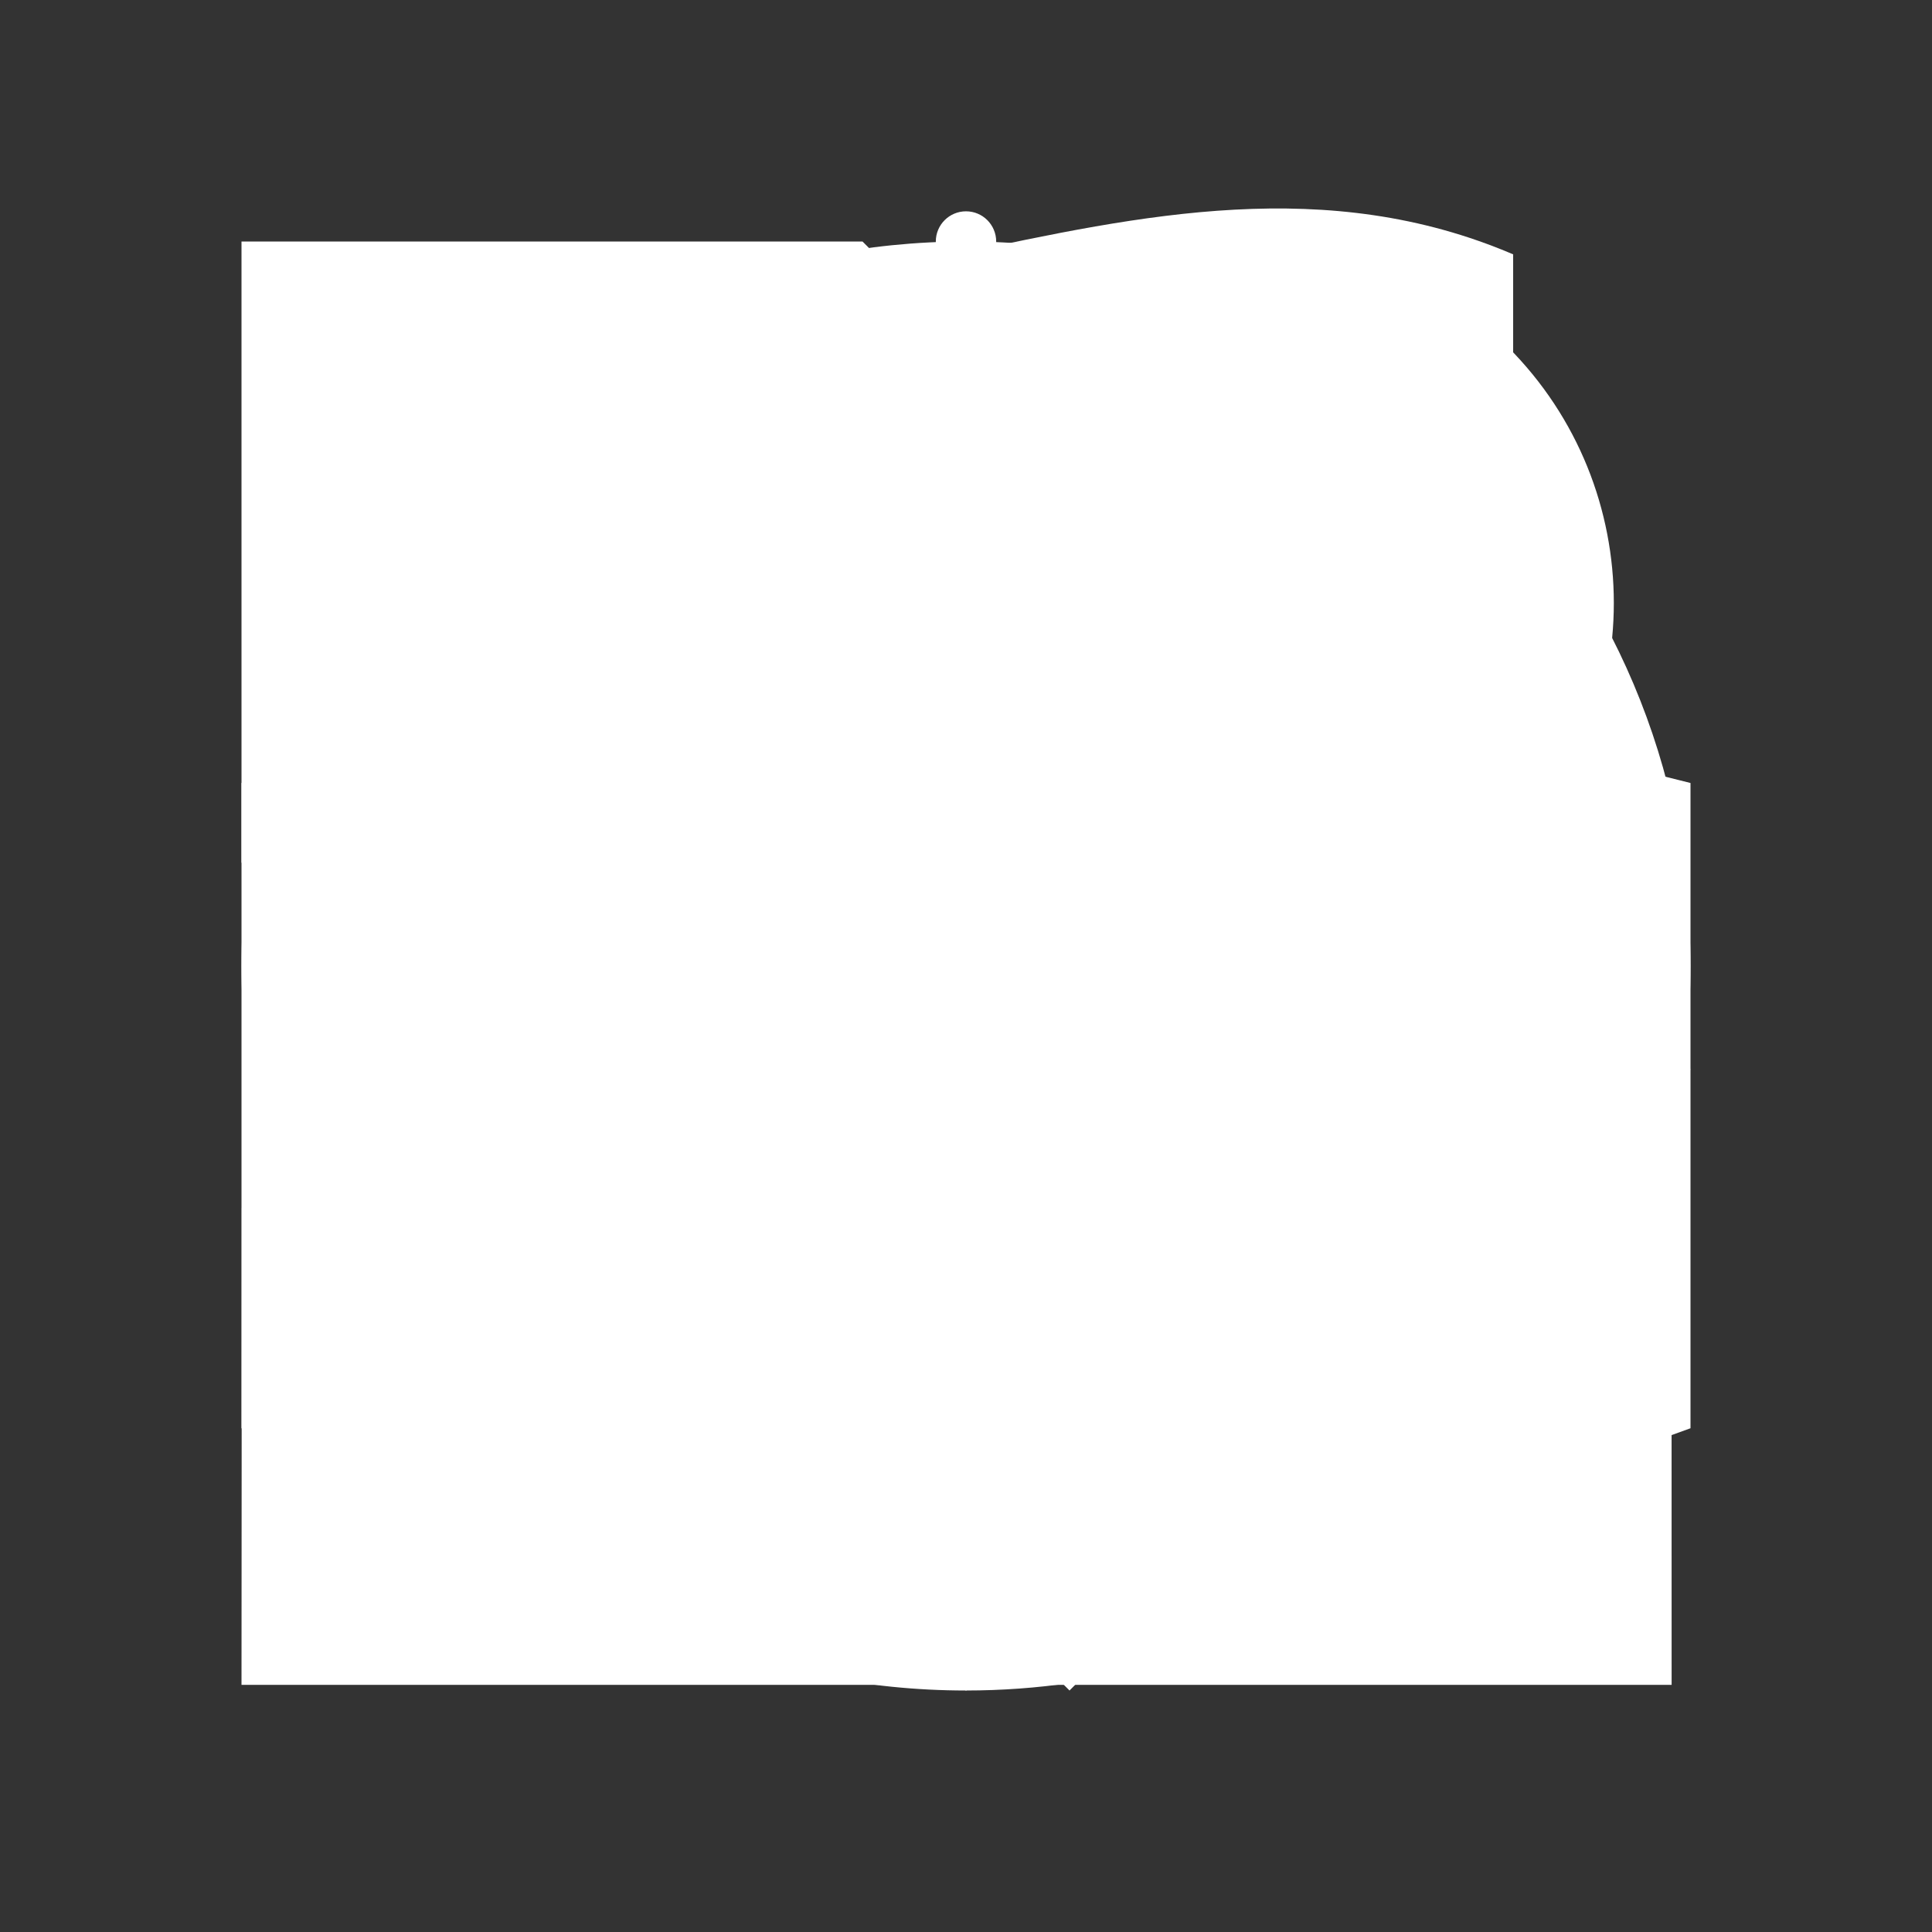<?xml version="1.0" encoding="utf-8"?>
<!-- Generator: Adobe Illustrator 16.0.0, SVG Export Plug-In . SVG Version: 6.00 Build 0)  -->
<!DOCTYPE svg PUBLIC "-//W3C//DTD SVG 1.1//EN" "http://www.w3.org/Graphics/SVG/1.1/DTD/svg11.dtd">
<svg version="1.1" xmlns="http://www.w3.org/2000/svg" xmlns:xlink="http://www.w3.org/1999/xlink" x="0px" y="0px" width="30px"
	 height="30px" viewBox="0 0 1024 1024" xml:space="preserve">
<rect x="0" y="0" width="1024" height="1024" fill="#333333" stroke="none"/>
<g id="Current">
	<g>
		<polygon fill="#FFFFFF" points="885.938,471.794 802,527.761 802,303 718,303 718,583.844 633,640.142 633,471.699 
			381,640.145 381,471.699 128.167,640.24 128.002,893 885.996,893 		"/>
		<path fill="#FFFFFF" d="M802,219.033c0-28.075,0-56.148,0-84.223c-197-84.223-393,84.223-590,0
			c0,28.075,0,56.148,0,84.223C409,303.256,605,134.81,802,219.033z"/>
	</g>
</g>
<g id="Inbox">
	<g>
		<g>
			<path fill="#FFFFFF" d="M528,128c0-8.837-7.164-16-16-16s-16,7.163-16,16c0,175.667-144,192.334-144,320
				c0,88.365,71.635,160,160,160c88.366,0,160-71.635,160-160C672,320.334,528,304.334,528,128z"/>
		</g>
	</g>
	<path fill="#FFFFFF" d="M721.936,371.484C731.356,395.758,736,421.019,736,448c0,30.211-5.932,59.553-17.629,87.21
		c-11.285,26.682-27.428,50.631-47.978,71.182c-20.551,20.551-44.5,36.693-71.182,47.979
		C571.554,666.068,542.212,672,512,672c-30.211,0-59.554-5.932-87.21-17.629
		c-26.681-11.286-50.63-27.428-71.181-47.979c-20.551-20.551-36.693-44.5-47.979-71.181
		C293.931,507.554,288,478.211,288,448c0-26.964,4.638-52.225,14.046-76.512L128,415v1v341l384,139l384-139V416v-1
		L721.936,371.484z"/>
</g>
<g id="Bookmarks">
	<path fill="none" stroke="#FFFFFF" stroke-width="64" stroke-linecap="round" stroke-miterlimit="10" d="M414.419,659.031
		l226.317-226.316c24.992-24.993,24.992-65.516,0-90.51c-24.994-24.993-65.518-24.992-90.512,0.001L233.442,658.99
		c-43.739,43.738-43.739,114.653,0,158.392c43.739,43.739,114.653,43.738,158.393-0.001L776.5,432.715
		c62.482-62.482,62.482-163.789,0-226.273c-62.484-62.483-163.791-62.482-226.273,0L256.028,500.64"/>
</g>
<g id="Tags">
	<path fill="#FFFFFF" d="M457.144,128H128v329.144l438.859,438.859L896,566.857L457.144,128z M319.996,400.003
		c-44.178,0-79.996-35.822-79.996-80c0-44.19,35.818-80,79.996-80c44.185,0,80.004,35.81,80.004,80
		C400,364.181,364.182,400.003,319.996,400.003z"/>
</g>
<g id="Amplify">
	<path fill="#FFFFFF" d="M484.828,640.033l-49.027-41.138l41.138-49.027l61.708-73.541l41.139-49.027l49.027,41.139
		l235.164,197.326C884.572,618.684,896,566.676,896,512c0-212.077-171.923-384-384-384S128,299.923,128,512
		s171.923,384,384,384c75.928,0,146.706-22.04,206.293-60.066L484.828,640.033z"/>
	<path fill="#FFFFFF" d="M525.966,591.006L770.367,796.083c23.71-21.576,44.708-46.081,62.423-72.941L587.674,517.465
		L525.966,591.006z"/>
</g>
<g id="Downloads">
	<rect x="416" y="144" fill="#FFFFFF" width="192" height="532"/>
	<polyline fill="#FFFFFF" points="800,560 512,847.001 225,560 	"/>
</g>
<g id="Profile">
	<g>
		
			<line fill="#FFFFFF" stroke="#000000" stroke-width="0" stroke-linecap="round" stroke-linejoin="round" x1="512" y1="512" x2="512" y2="512"/>
		
			<line fill="#FFFFFF" stroke="#000000" stroke-width="0" stroke-linecap="round" stroke-linejoin="round" x1="512" y1="512" x2="512" y2="512"/>
		<circle fill="#FFFFFF" cx="320" cy="256" r="64"/>
		<circle fill="#FFFFFF" cx="223" cy="576" r="64"/>
		<circle fill="#FFFFFF" cx="384" cy="736" r="64"/>
		<circle fill="#FFFFFF" cx="640" cy="736" r="64"/>
		<circle fill="#FFFFFF" cx="768" cy="448" r="64"/>
		<circle fill="#FFFFFF" cx="512" cy="288" r="64"/>
		<circle fill="#FFFFFF" cx="736" cy="192" r="64"/>
		<path fill="#FFFFFF" d="M468.174,426.603l-78.315-104.828c-7.331,7.782-15.943,14.341-25.496,19.34l78.194,104.666
			C449.934,438.047,458.587,431.542,468.174,426.603z"/>
		<path fill="#FFFFFF" d="M672.286,455.436l-72.345,18.086c4.231,9.63,6.929,20.08,7.772,31.042l72.345-18.086
			C675.828,476.847,673.13,466.398,672.286,455.436z"/>
		<path fill="#FFFFFF" d="M694.831,278.713c-9.745-4.646-18.588-10.887-26.191-18.384L553.168,425.287
			c9.746,4.646,18.589,10.887,26.192,18.384L694.831,278.713z"/>
		<path fill="#FFFFFF" d="M528,417.341v-34.682C522.795,383.536,517.451,384,512,384c-5.451,0-10.795-0.464-16-1.341
			v34.682c5.205-0.877,10.549-1.341,16-1.341C517.451,416,522.795,416.464,528,417.341z"/>
		<path fill="#FFFFFF" d="M417.073,645.873c10.168,3.743,19.533,9.162,27.76,15.918l34.093-59.663
			c-10.169-3.743-19.533-9.162-27.76-15.918L417.073,645.873z"/>
		<path fill="#FFFFFF" d="M312.01,540.052c3.945,9.733,6.341,20.252,6.873,31.253l104.189-23.153
			c-3.968-9.725-6.392-20.238-6.949-31.237L312.01,540.052z"/>
		<path fill="#FFFFFF" d="M579.167,661.791c8.227-6.756,17.591-12.175,27.76-15.918l-34.094-59.663
			c-8.227,6.756-17.591,12.175-27.76,15.918L579.167,661.791z"/>
		<circle fill="#FFFFFF" cx="512" cy="512" r="64"/>
	</g>
</g>
</svg>